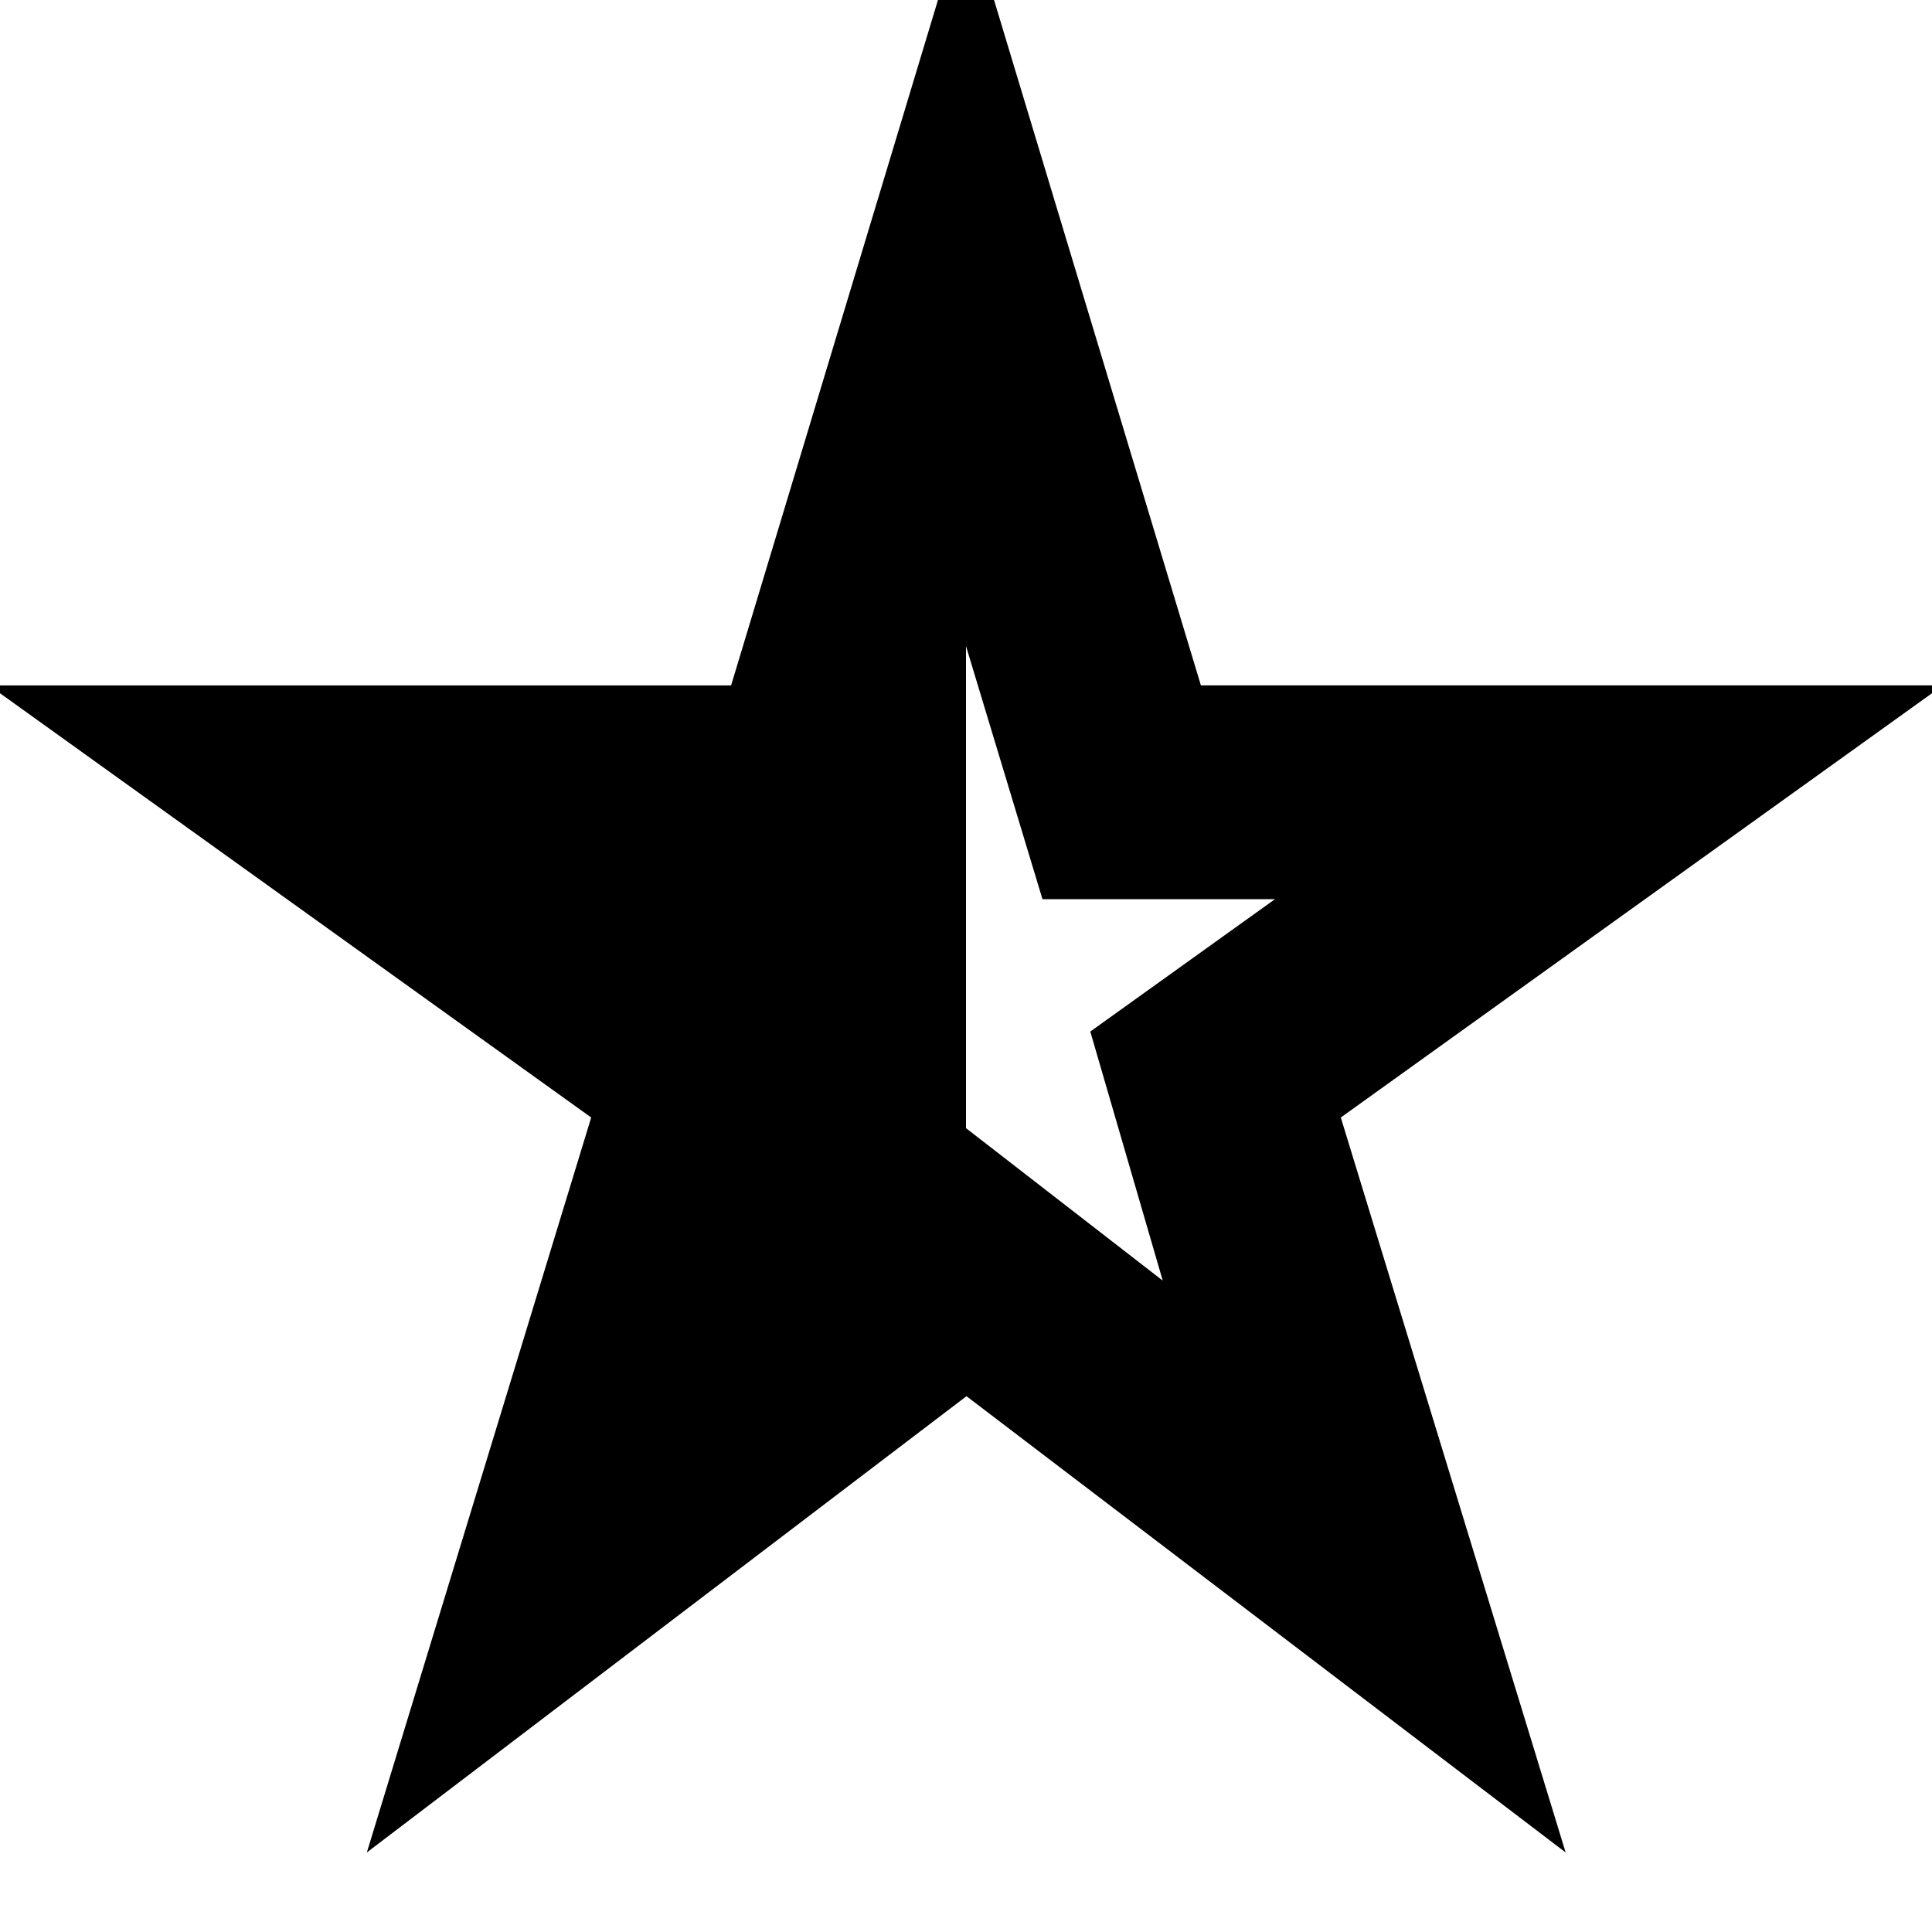 <svg xmlns="http://www.w3.org/2000/svg" height="24" viewBox="0 -960 960 960" width="24"><path d="M480-638.96v239.53l97.76 75.76-36-123.76 91.76-65.77H518l-38-125.76ZM182.28-39.52l111.48-365.2L-5.43-619.43h368.71L480-1006.15l116.72 386.72h368.71L666.24-404.72l111.72 365.2-297.72-226.72L182.28-39.52Z"/></svg>